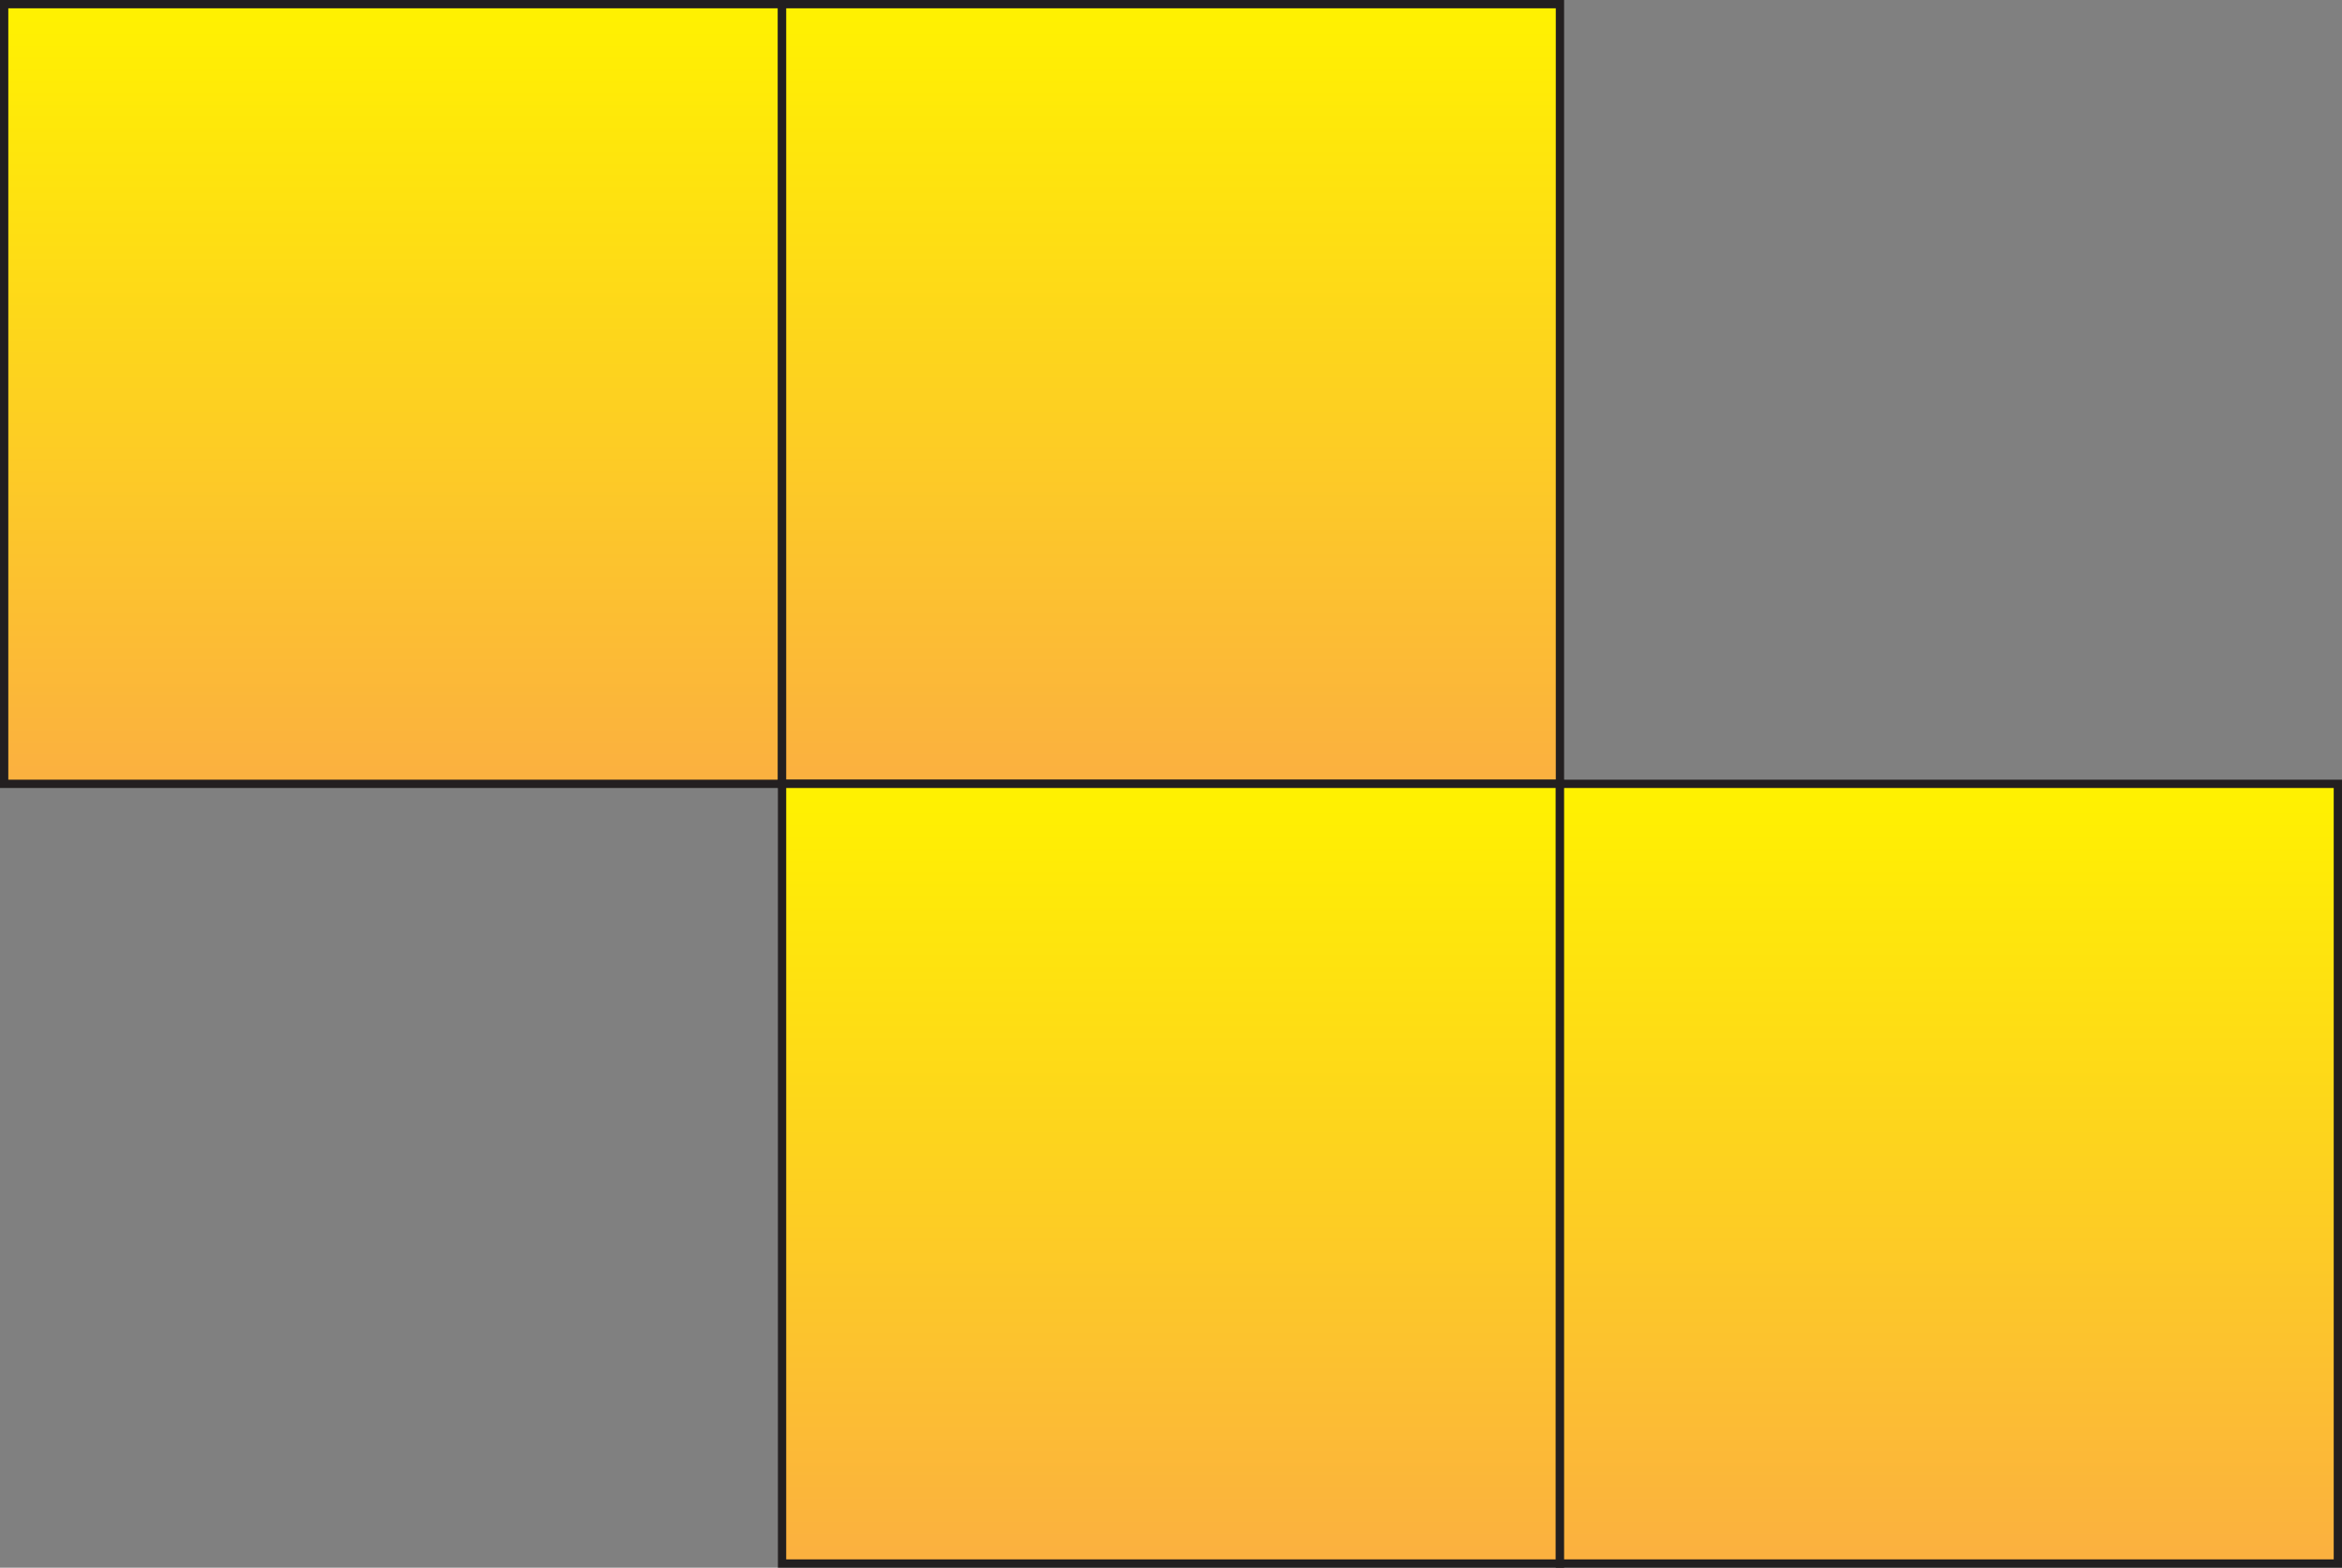 <?xml version="1.0" encoding="utf-8"?>
<!-- Generator: Adobe Illustrator 15.0.0, SVG Export Plug-In . SVG Version: 6.00 Build 0)  -->
<!DOCTYPE svg PUBLIC "-//W3C//DTD SVG 1.1//EN" "http://www.w3.org/Graphics/SVG/1.1/DTD/svg11.dtd">
<svg version="1.1" id="Layer_1" xmlns="http://www.w3.org/2000/svg" xmlns:xlink="http://www.w3.org/1999/xlink" x="0px" y="0px"
	 width="282.175px" height="188.906px" viewBox="0 0 282.175 188.906" enable-background="new 0 0 282.175 188.906"
	 xml:space="preserve">
<rect x="0" y="0" width="282.175" height="188.906" fill="#808080" stroke="none"/>
<g>
	<linearGradient id="SVGID_1_" gradientUnits="userSpaceOnUse" x1="47.362" y1="94.453" x2="47.362" y2="0.5">
		<stop  offset="0" style="stop-color:#FBB040"/>
		<stop  offset="1" style="stop-color:#FFF200"/>
	</linearGradient>
	<rect x="0.5" y="0.5" fill="url(#SVGID_1_)" stroke="#231F20" stroke-miterlimit="10" width="93.726" height="93.953"/>
	<linearGradient id="SVGID_2_" gradientUnits="userSpaceOnUse" x1="141.088" y1="94.453" x2="141.088" y2="0.5">
		<stop  offset="0" style="stop-color:#FBB040"/>
		<stop  offset="1" style="stop-color:#FFF200"/>
	</linearGradient>
	<rect x="94.225" y="0.5" fill="url(#SVGID_2_)" stroke="#231F20" stroke-miterlimit="10" width="93.725" height="93.953"/>
	<linearGradient id="SVGID_3_" gradientUnits="userSpaceOnUse" x1="141.088" y1="188.406" x2="141.088" y2="94.454">
		<stop  offset="0" style="stop-color:#FBB040"/>
		<stop  offset="1" style="stop-color:#FFF200"/>
	</linearGradient>
	<rect x="94.225" y="94.453" fill="url(#SVGID_3_)" stroke="#231F20" stroke-miterlimit="10" width="93.725" height="93.953"/>
	<linearGradient id="SVGID_4_" gradientUnits="userSpaceOnUse" x1="234.812" y1="188.406" x2="234.812" y2="94.454">
		<stop  offset="0" style="stop-color:#FBB040"/>
		<stop  offset="1" style="stop-color:#FFF200"/>
	</linearGradient>
	<rect x="187.95" y="94.453" fill="url(#SVGID_4_)" stroke="#231F20" stroke-miterlimit="10" width="93.726" height="93.953"/>
</g>
</svg>
